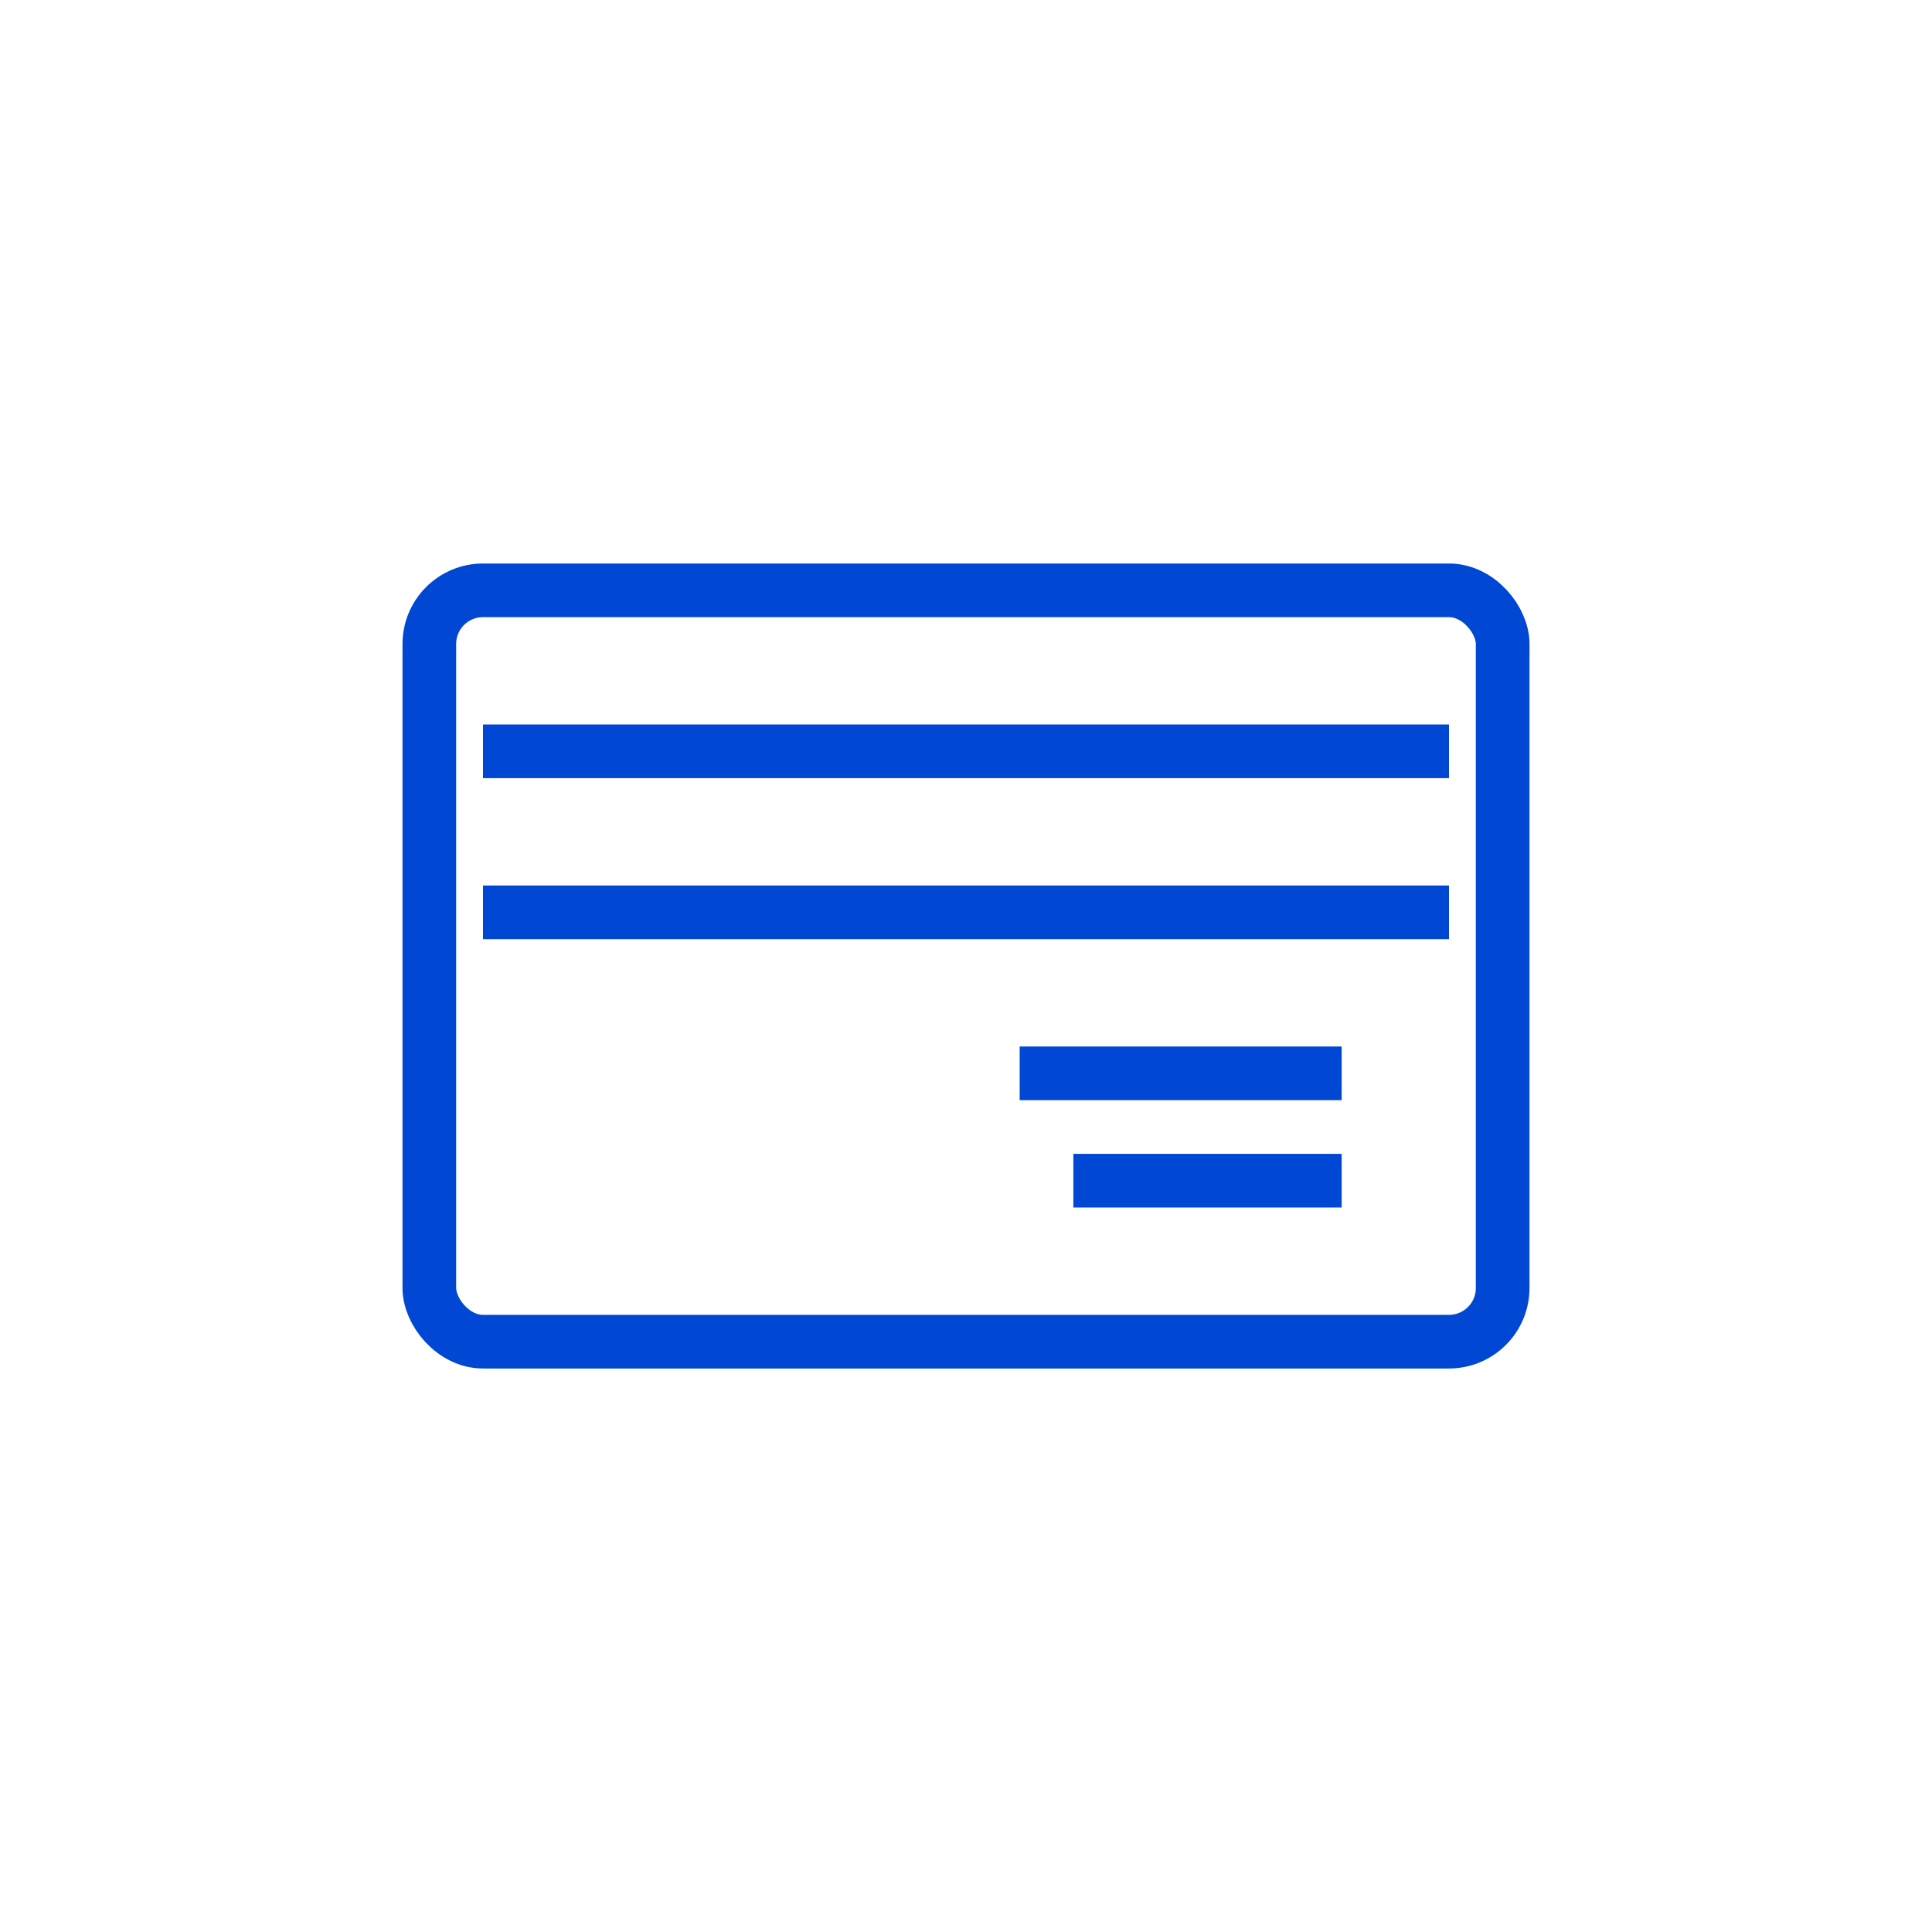 <svg width="36" height="36" viewBox="0 0 36 36" fill="none" xmlns="http://www.w3.org/2000/svg">
<rect x="8" y="11" width="20" height="14" rx="1" stroke="#0048D4"/>
<path d="M9 14H27" stroke="#0048D4"/>
<path d="M19 20H25" stroke="#0048D4"/>
<path d="M20 22H25" stroke="#0048D4"/>
<path d="M9 17H27" stroke="#0048D4"/>
</svg>
